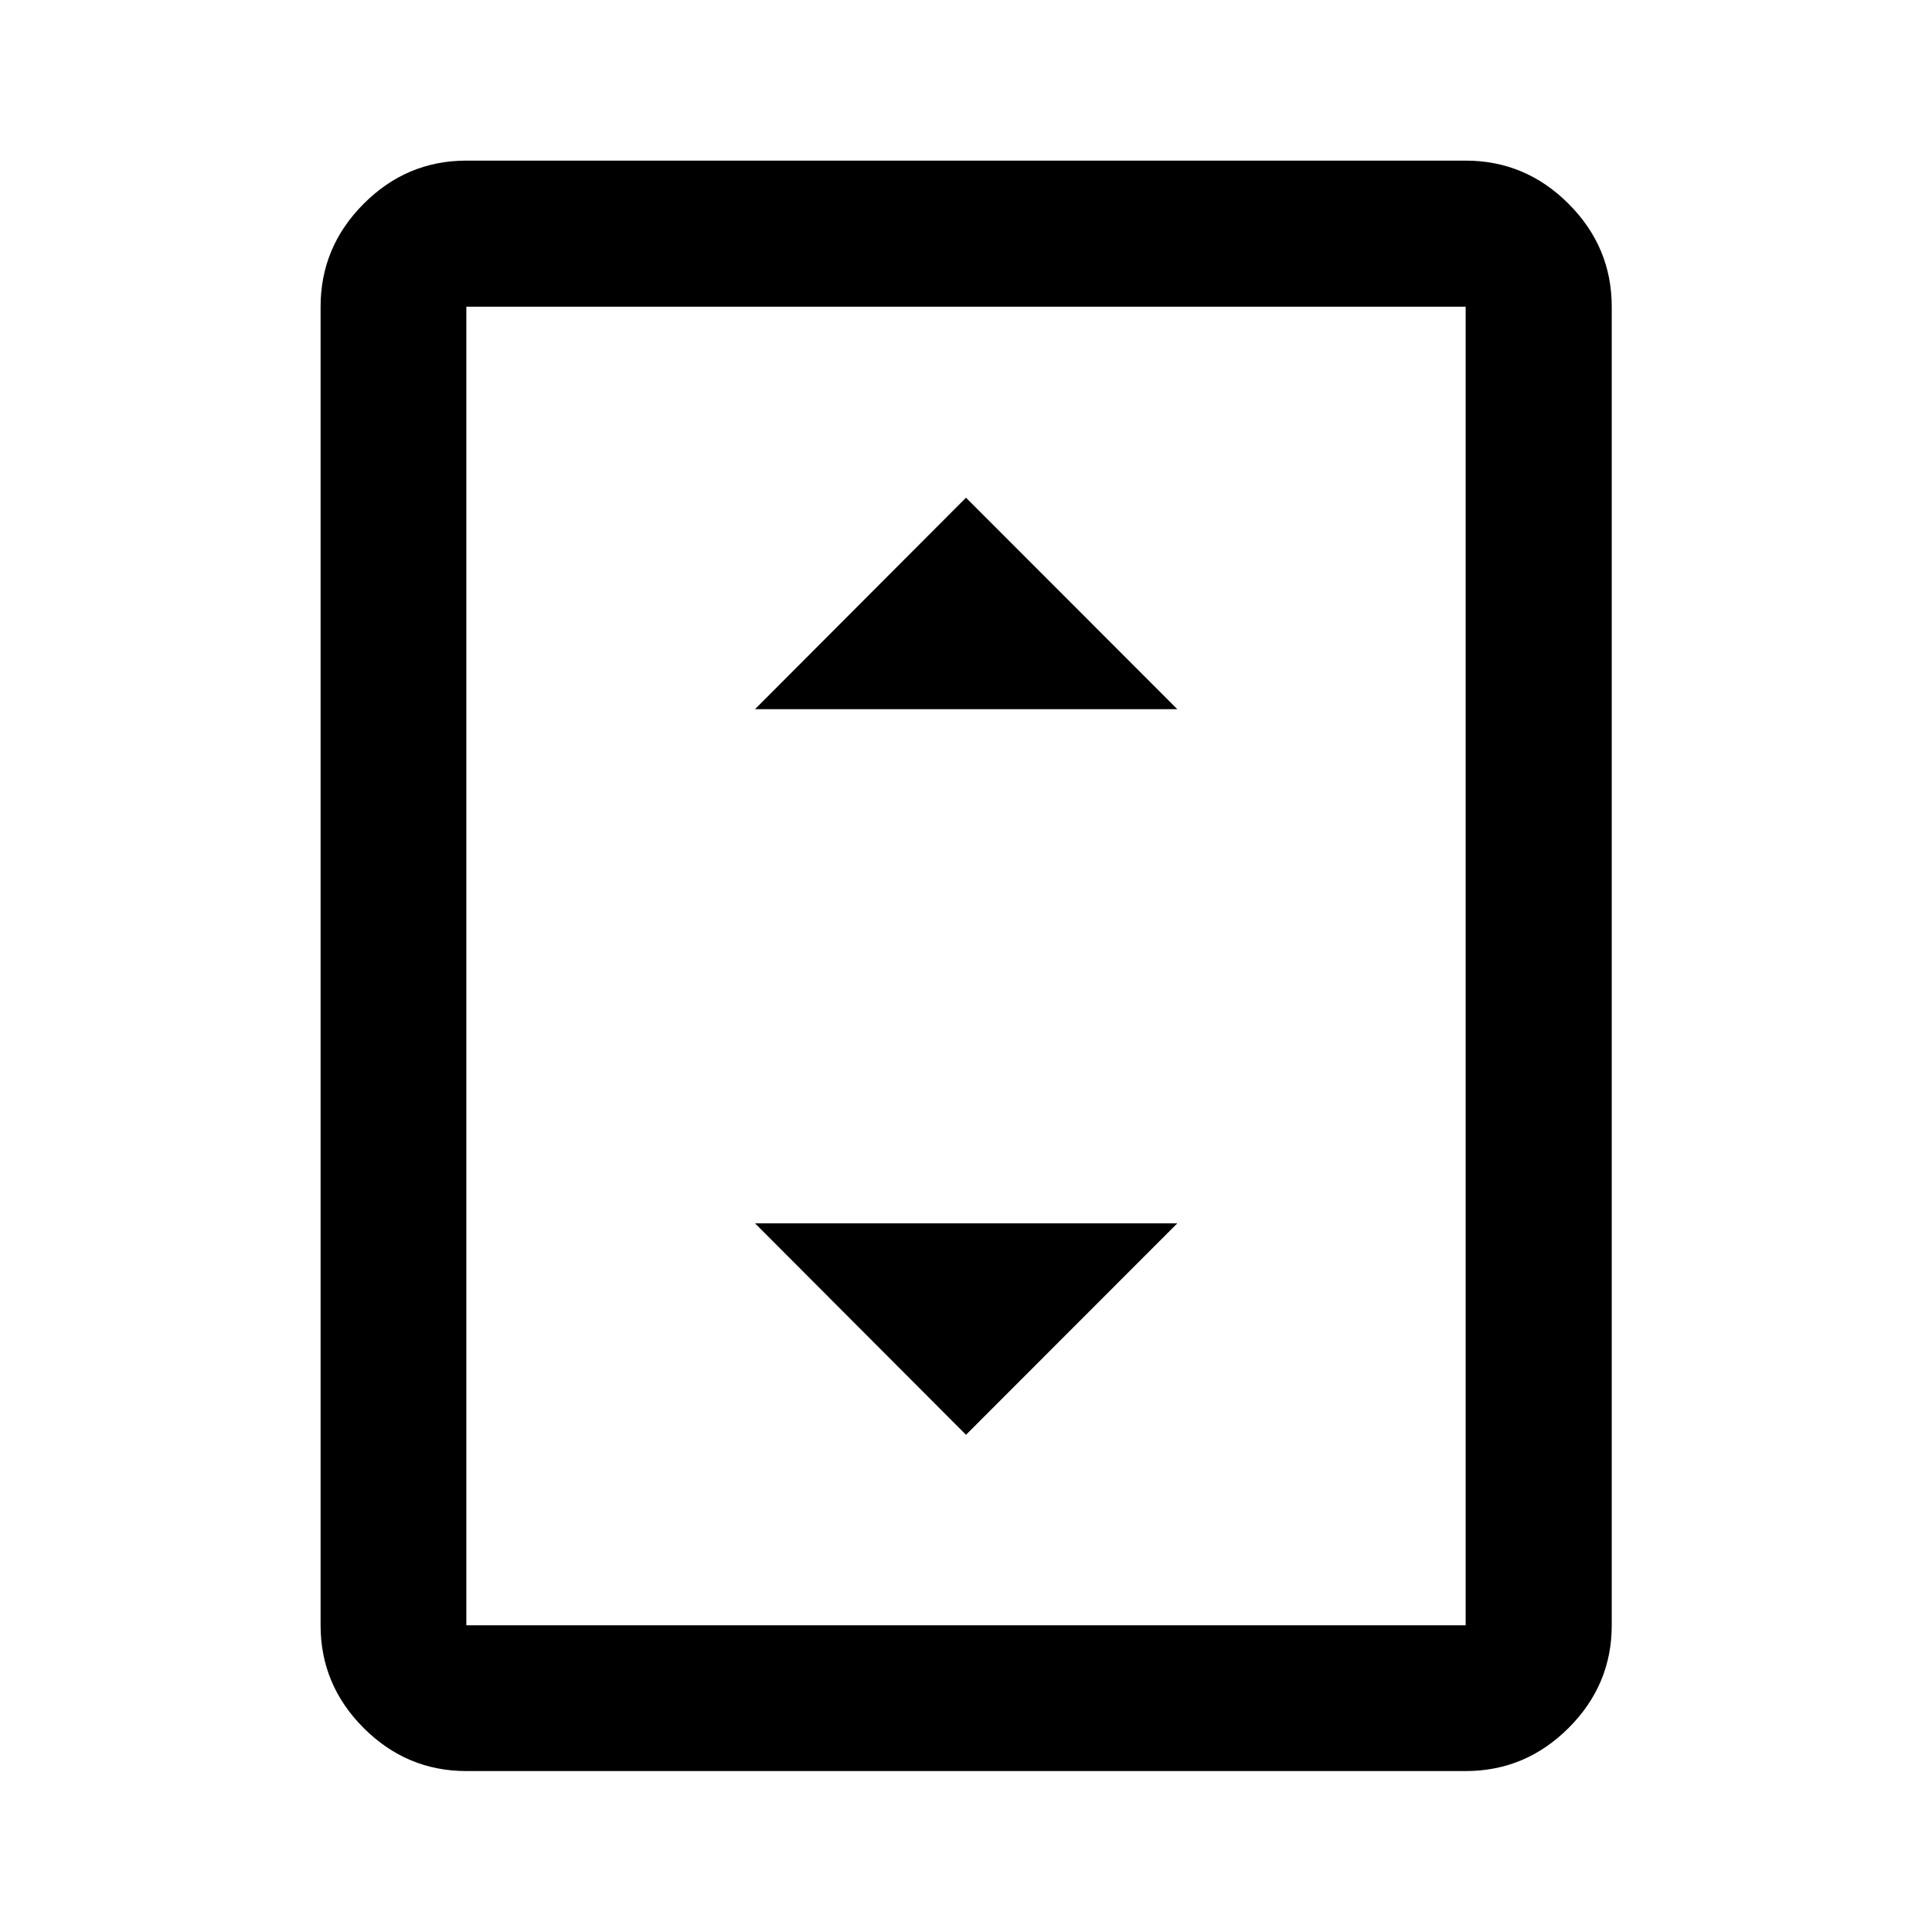 <svg xmlns="http://www.w3.org/2000/svg" height="40" viewBox="0 -960 960 960" width="40"><path d="M231.72-79.97q-29.61 0-51.02-21.4-21.4-21.4-21.4-51.02v-655.22q0-29.68 21.4-51.13 21.41-21.45 51.02-21.45h496.56q29.68 0 51.13 21.45 21.45 21.45 21.45 51.13v655.22q0 29.62-21.45 51.02-21.45 21.4-51.13 21.4H231.72Zm496.56-72.42v-655.22H231.72v655.22h496.56Zm0-655.22H231.72h496.56ZM375.16-607.62H585L480-712.7 375.16-607.62ZM480-247.06l105-105.08H375.16L480-247.06Z"/></svg>
